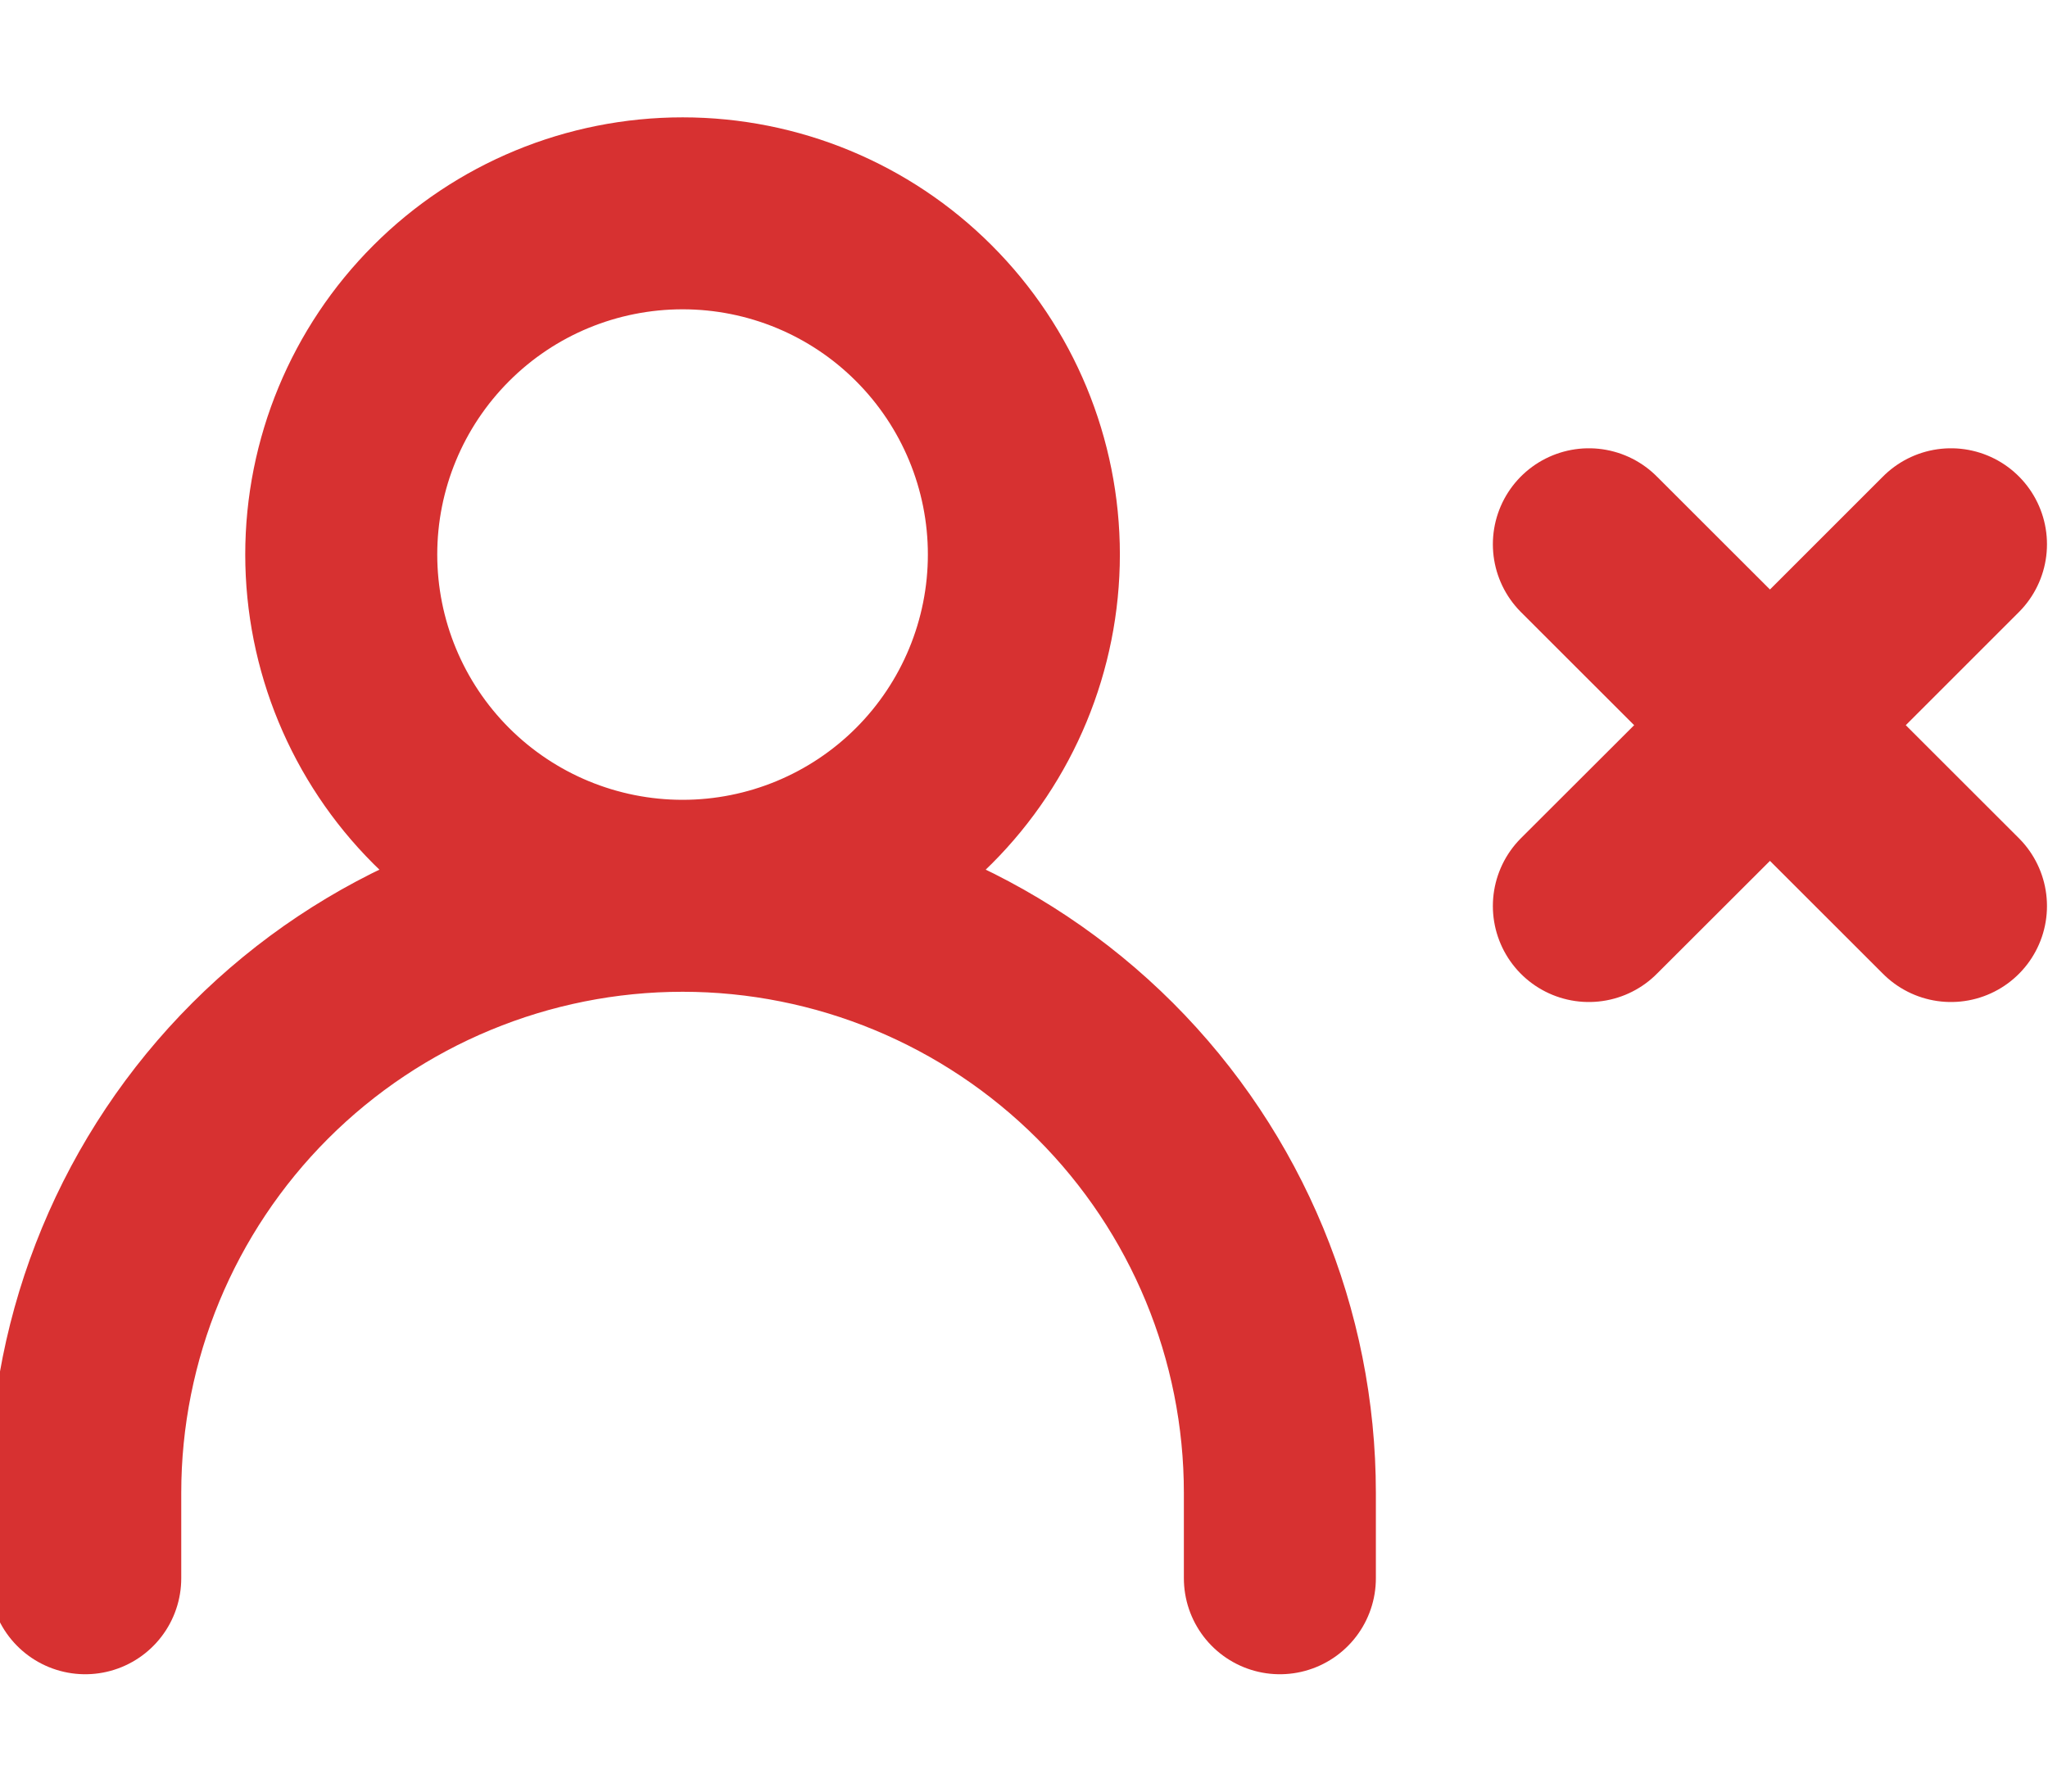 <svg width="16" height="14" viewBox="0 0 16 14" fill="none" xmlns="http://www.w3.org/2000/svg">
<path d="M12.413 7.08L13.828 5.667M13.828 5.667L15.242 4.253M13.828 5.667L12.413 4.253M13.828 5.667L15.242 7.08M0.666 12.333V11.666C0.666 10.429 1.158 9.242 2.033 8.367C2.908 7.492 4.095 7 5.333 7M5.333 7C6.57 7 7.757 7.492 8.633 8.367C9.508 9.242 9.999 10.429 9.999 11.666V12.333M5.333 7C6.04 7 6.718 6.719 7.218 6.219C7.718 5.719 7.999 5.04 7.999 4.333C7.999 3.626 7.718 2.948 7.218 2.448C6.718 1.947 6.04 1.667 5.333 1.667C4.625 1.667 3.947 1.947 3.447 2.448C2.947 2.948 2.666 3.626 2.666 4.333C2.666 5.04 2.947 5.719 3.447 6.219C3.947 6.719 4.625 7 5.333 7Z" stroke="#D73131" stroke-width="1.5" stroke-linecap="round" stroke-linejoin="round"/>
</svg>
